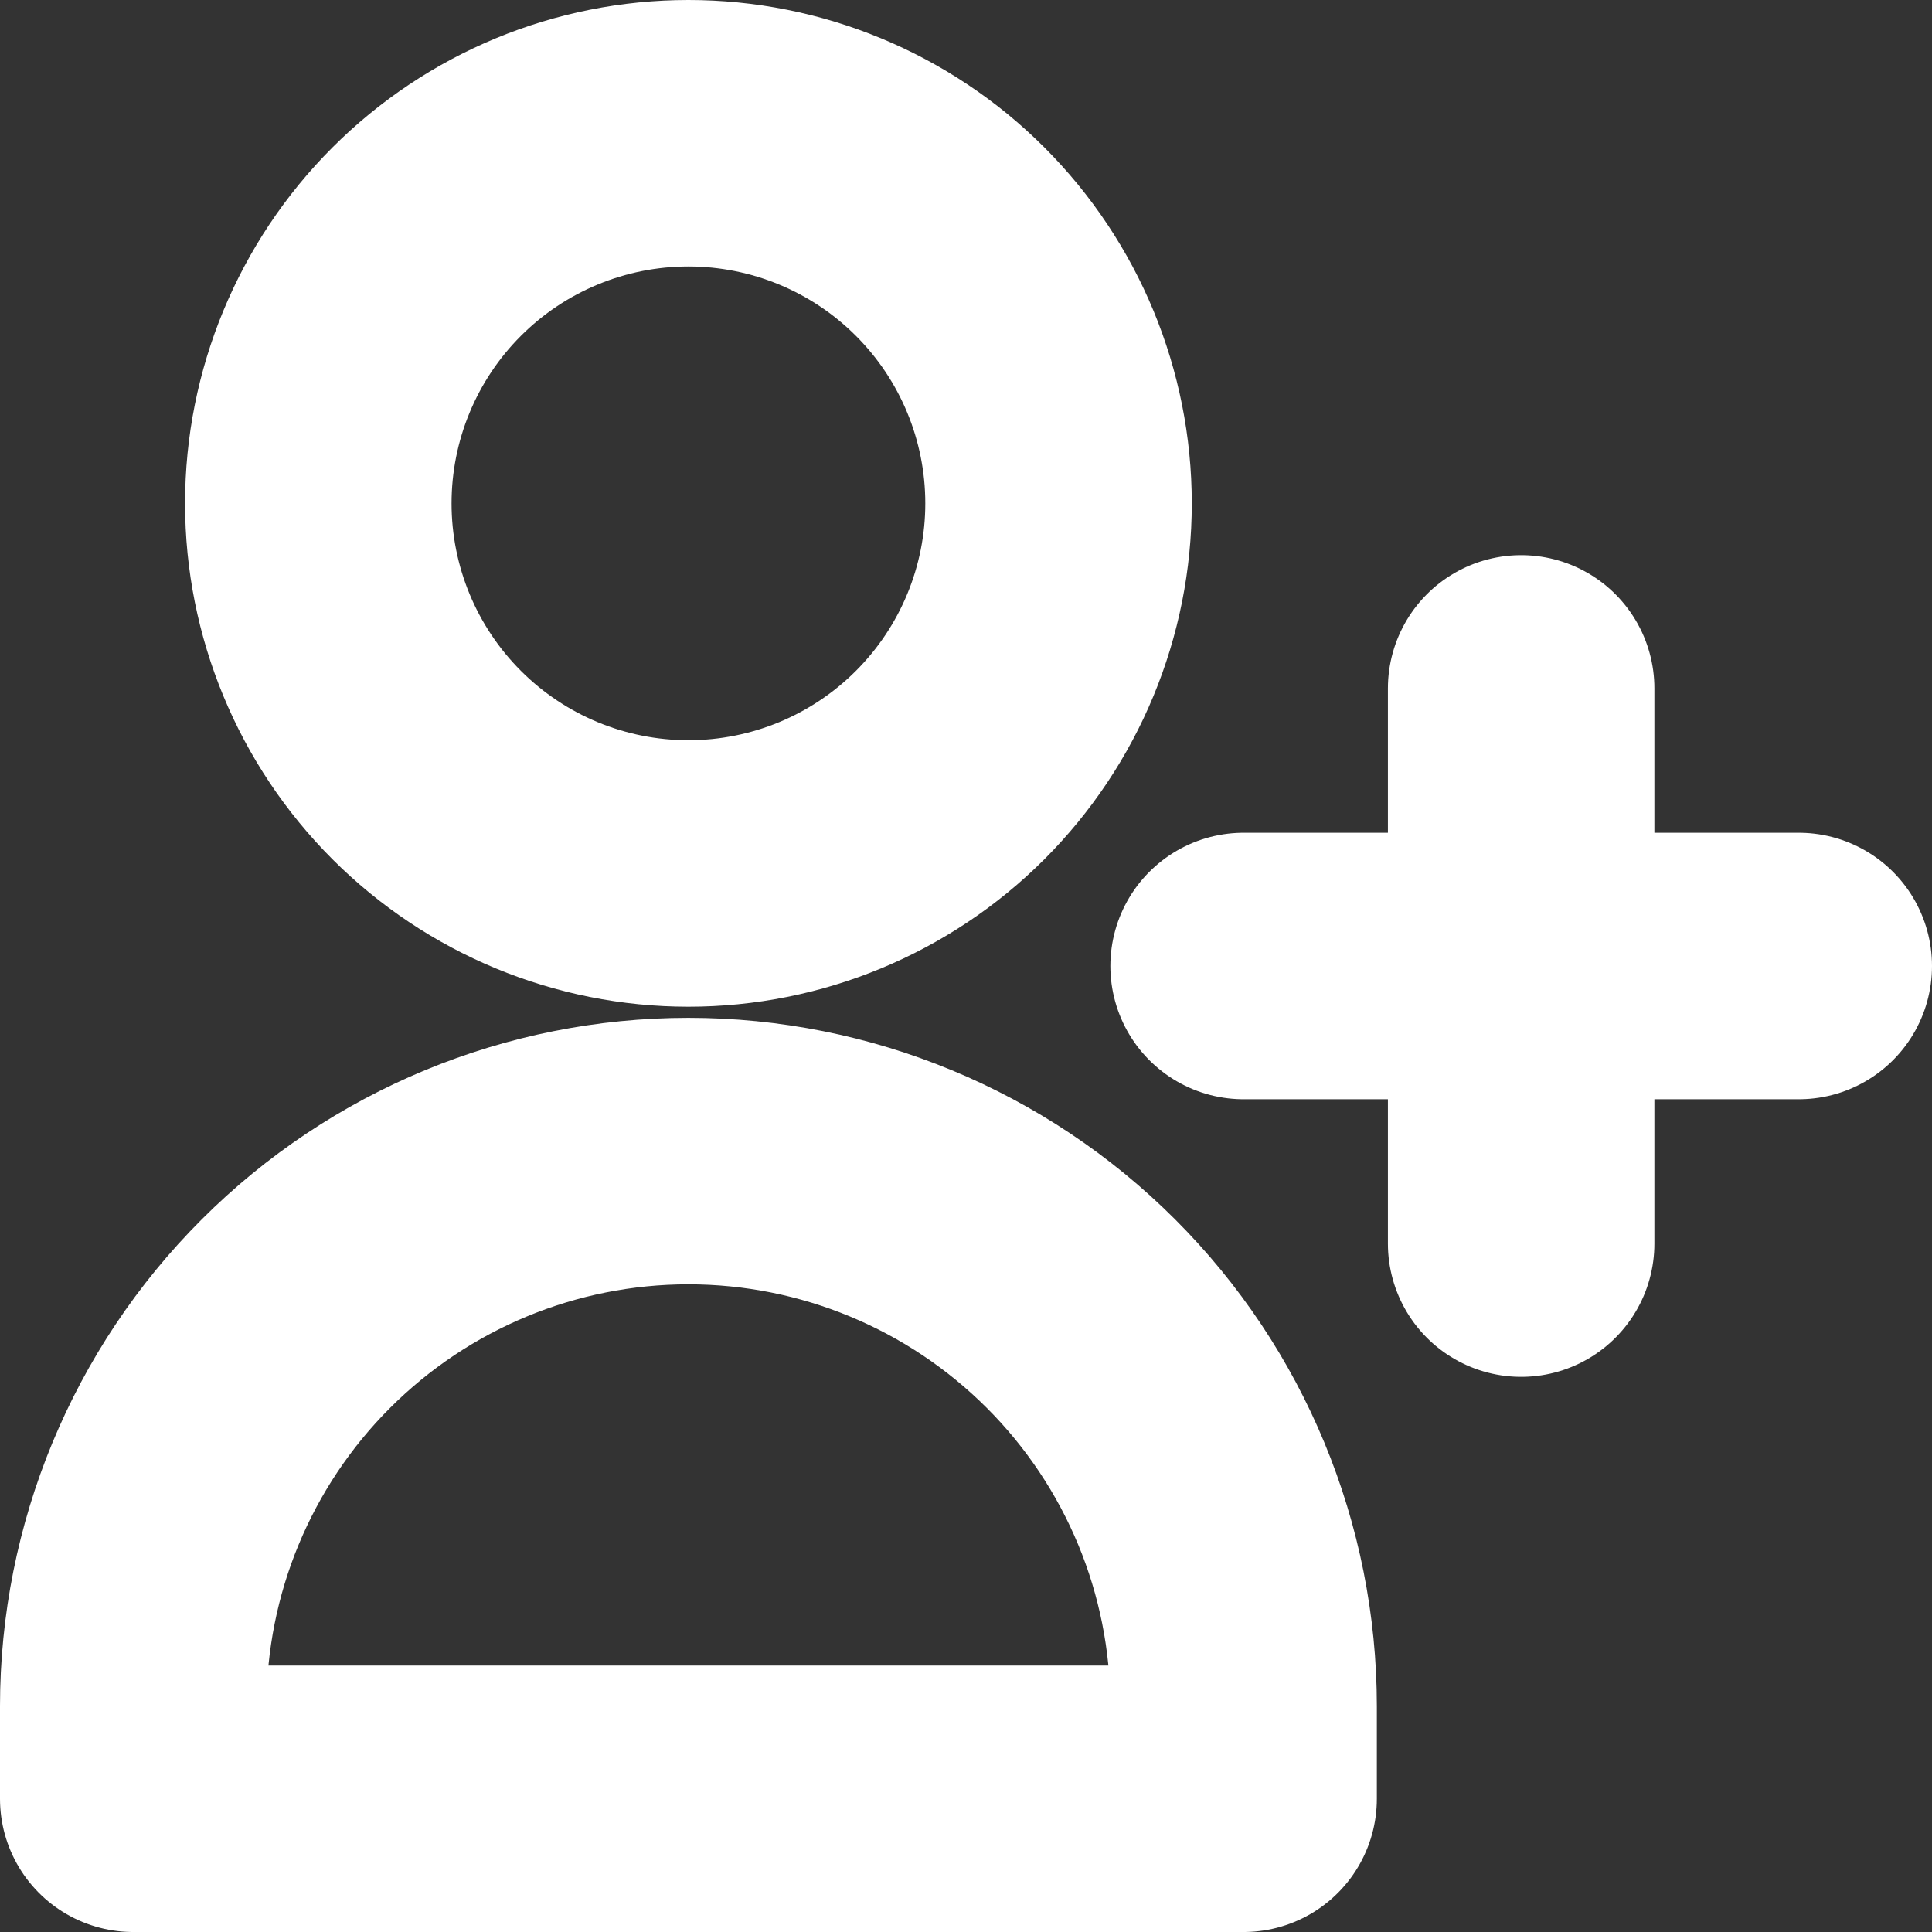 <?xml version="1.0" encoding="UTF-8" standalone="no"?><svg width='29' height='29' viewBox='0 0 29 29' fill='none' xmlns='http://www.w3.org/2000/svg'>
<rect x="0" y="0" width="29" height="29" fill="#333333" stroke="none"/>
<path d='M22.833 10.333V14.5M22.833 14.5V18.667M22.833 14.5H27M22.833 14.5H18.667M15.889 7.556C15.889 9.029 15.304 10.442 14.262 11.484C13.22 12.526 11.807 13.111 10.333 13.111C8.86 13.111 7.447 12.526 6.405 11.484C5.363 10.442 4.778 9.029 4.778 7.556C4.778 6.082 5.363 4.669 6.405 3.627C7.447 2.585 8.86 2 10.333 2C11.807 2 13.22 2.585 14.262 3.627C15.304 4.669 15.889 6.082 15.889 7.556ZM2 25.611C2 23.401 2.878 21.281 4.441 19.719C6.004 18.156 8.123 17.278 10.333 17.278C12.543 17.278 14.663 18.156 16.226 19.719C17.789 21.281 18.667 23.401 18.667 25.611V27H2V25.611Z' stroke='white' stroke-width='4' stroke-linecap='round' stroke-linejoin='round'/>
</svg>
